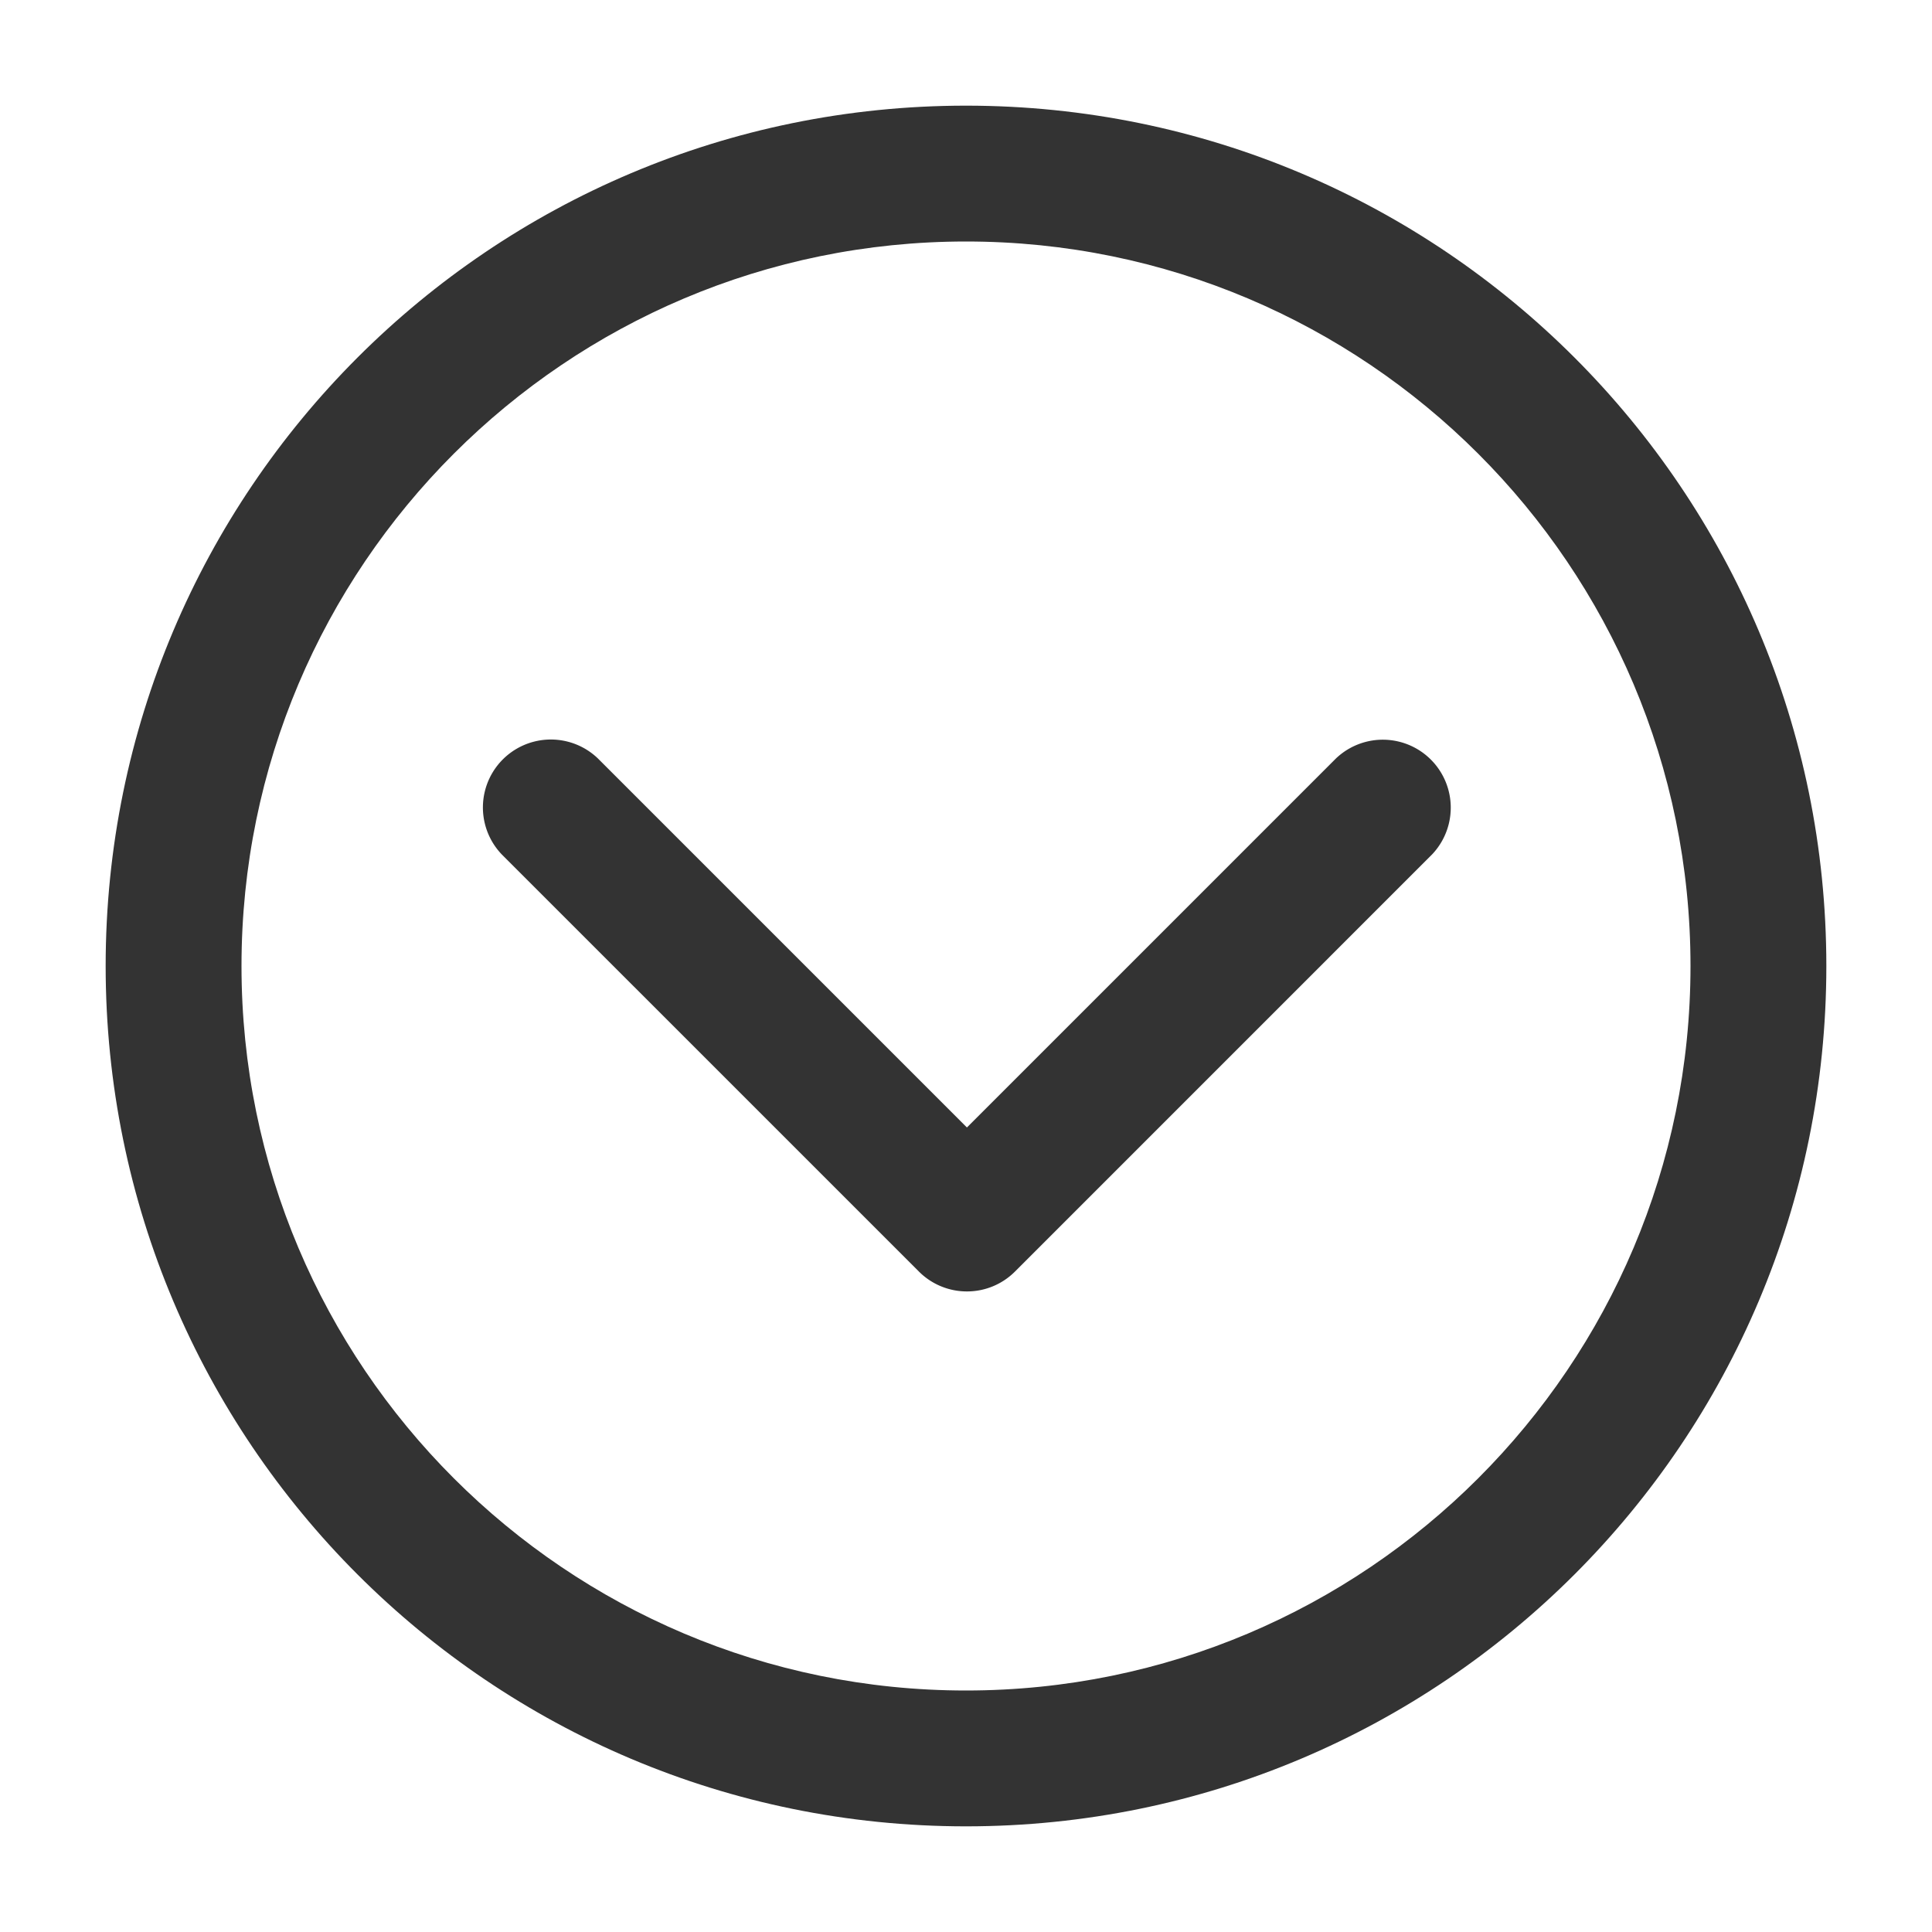 <?xml version="1.0" standalone="no"?><!DOCTYPE svg PUBLIC "-//W3C//DTD SVG 1.1//EN" "http://www.w3.org/Graphics/SVG/1.1/DTD/svg11.dtd"><svg t="1533802536316" class="icon" style="" viewBox="0 0 1024 1024" version="1.1" xmlns="http://www.w3.org/2000/svg" p-id="2966" xmlns:xlink="http://www.w3.org/1999/xlink" width="200" height="200"><defs><style type="text/css"></style></defs><path d="M512 56C260 56 56 260 56 512s204 456 456 456 456-204 456-456S764 56 512 56z m0 840c-212 0-384-172-384-384s172-384 384-384 384 172 384 384-172 384-384 384z" fill="#333333" p-id="2967"></path><path d="M512.496 684.488a35.912 35.912 0 0 1-25.44-10.528L265.976 452.896a36.008 36.008 0 0 1 50.912-50.912l195.6 195.6 195.6-195.592a36.008 36.008 0 0 1 50.904 50.912L537.944 673.96a35.904 35.904 0 0 1-25.44 10.528z" fill="#333333" p-id="2968"></path></svg>